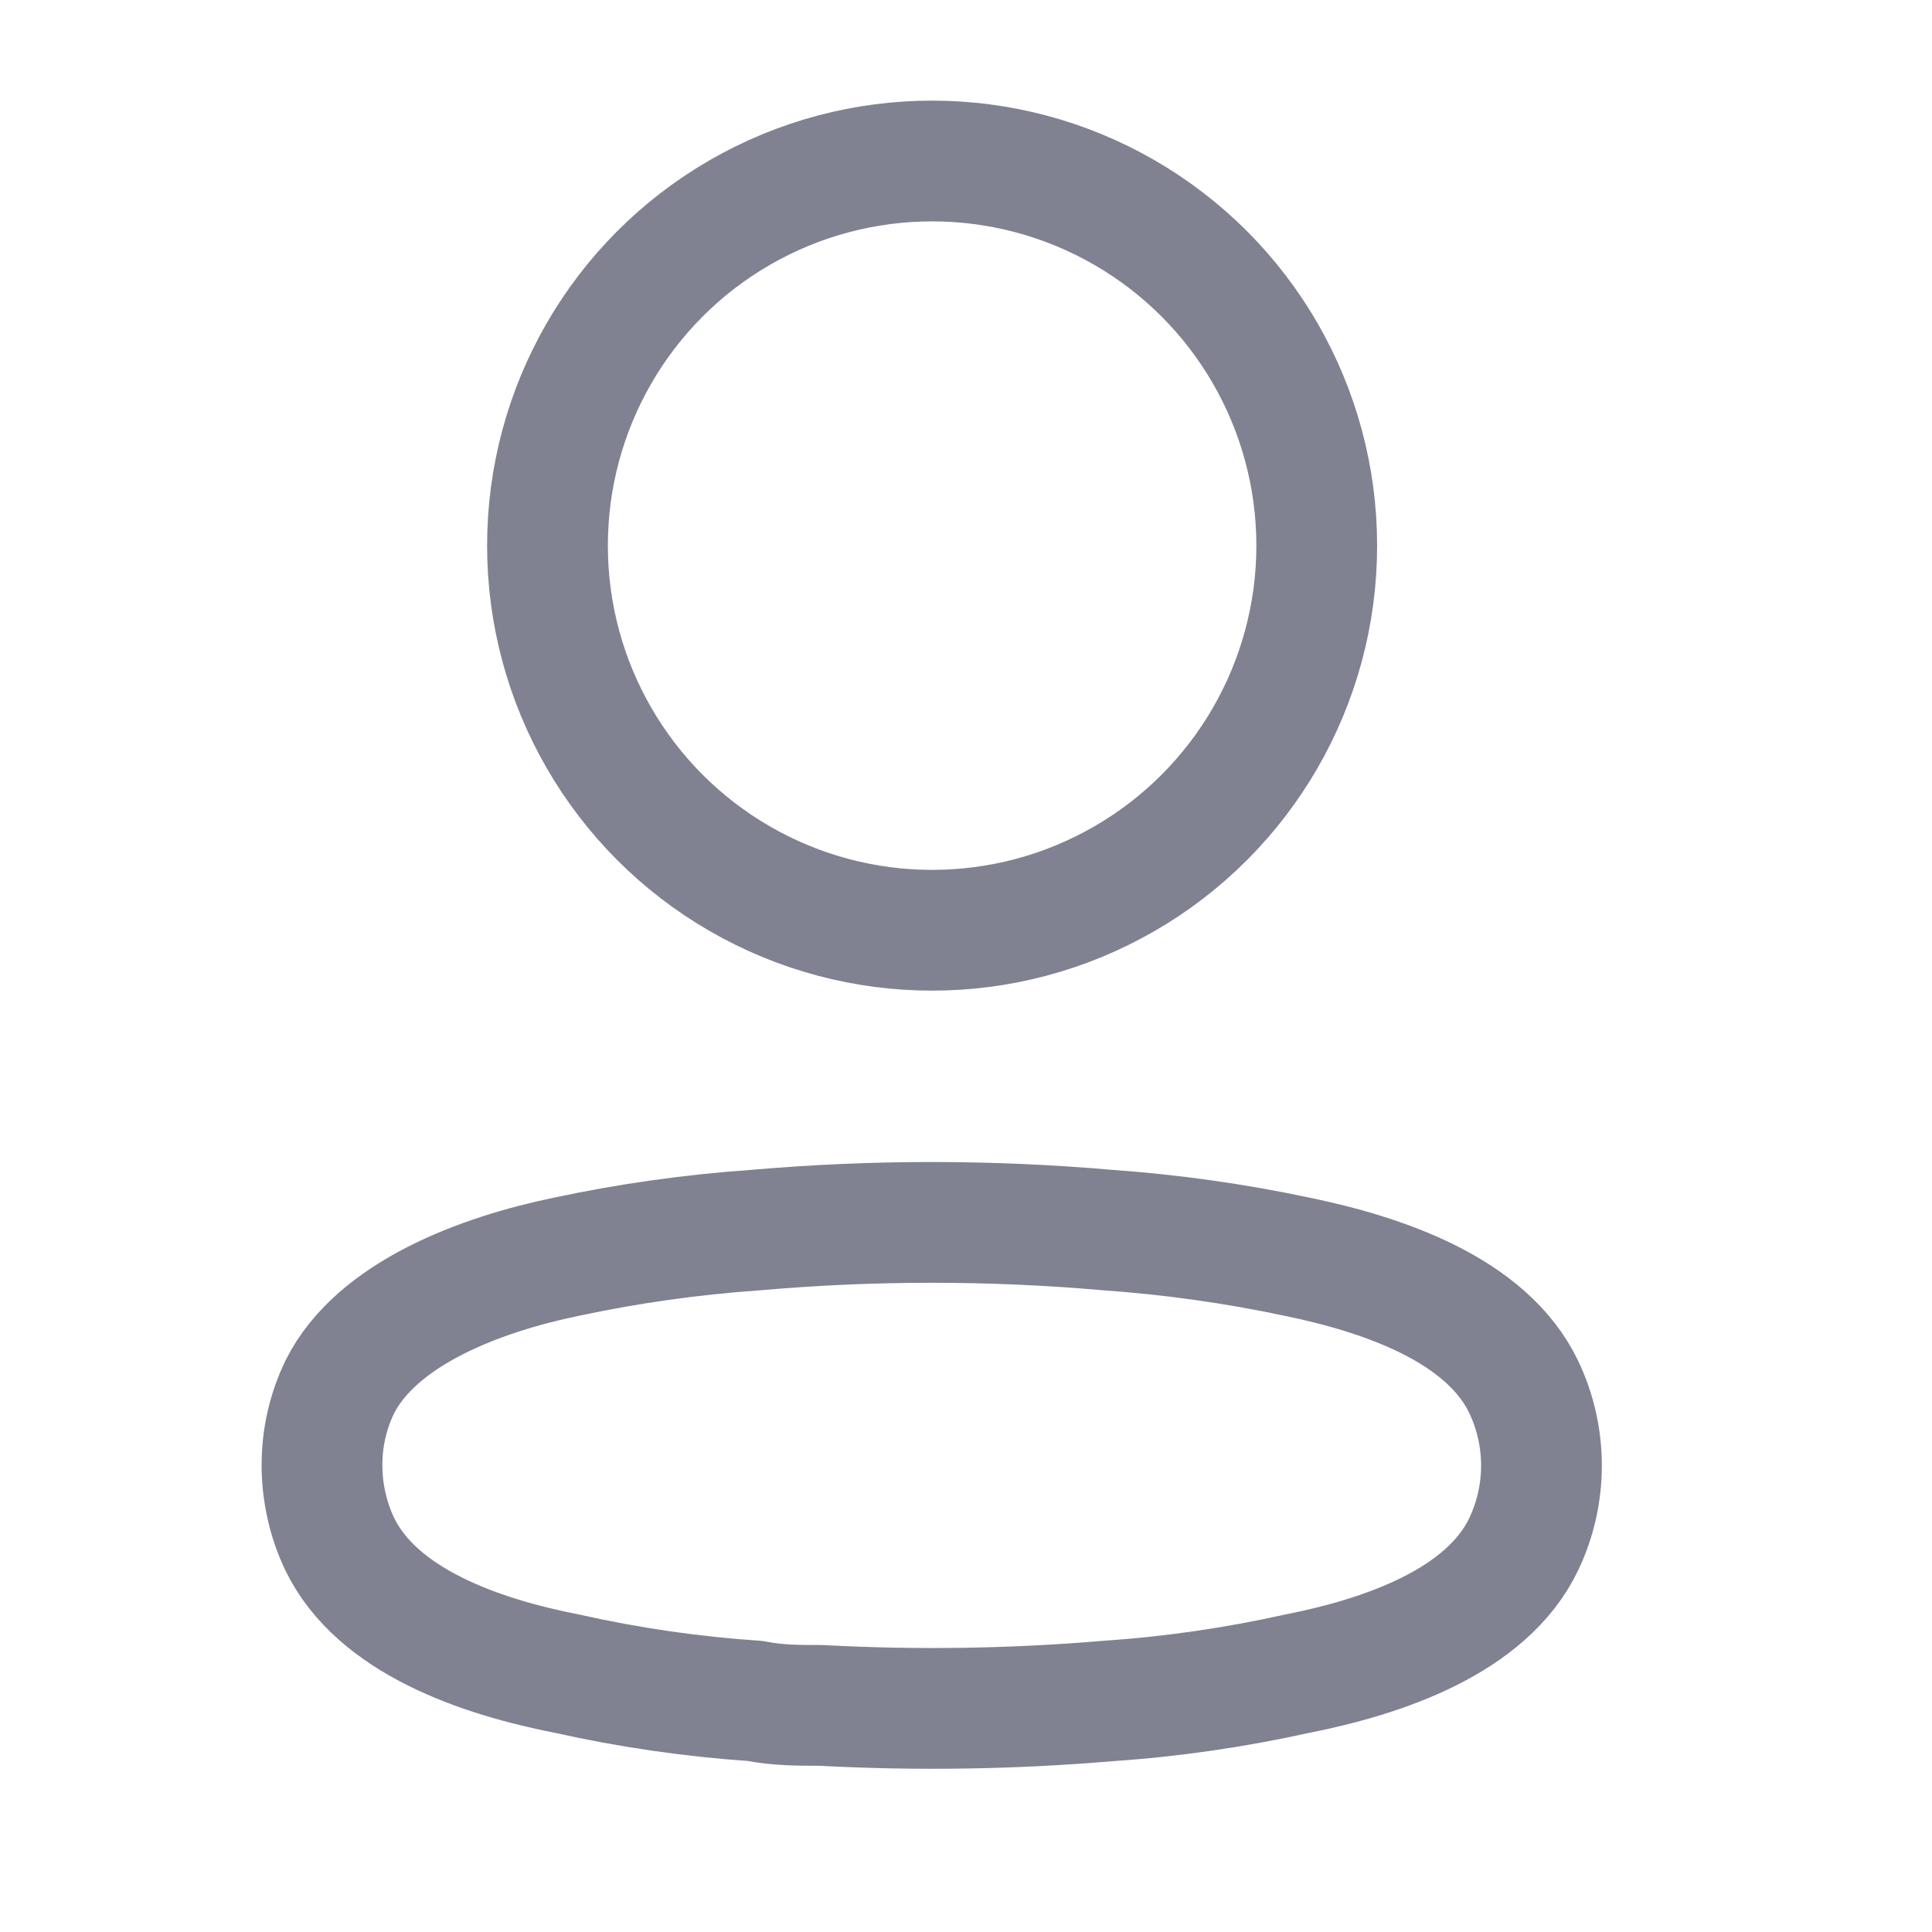 <svg width="24" height="24" viewBox="0 0 24 24" fill="none" xmlns="http://www.w3.org/2000/svg">
<circle cx="11.579" cy="6.778" r="4.778" stroke="#808191" stroke-width="1.5" stroke-linecap="round" stroke-linejoin="round"/>
<path fill-rule="evenodd" clip-rule="evenodd" d="M4 18.201C3.999 17.865 4.074 17.534 4.22 17.231C4.677 16.316 5.968 15.831 7.039 15.611C7.811 15.446 8.594 15.336 9.382 15.281C10.841 15.153 12.308 15.153 13.767 15.281C14.554 15.337 15.337 15.447 16.11 15.611C17.181 15.831 18.471 16.27 18.929 17.231C19.222 17.848 19.222 18.564 18.929 19.181C18.471 20.142 17.181 20.581 16.11 20.792C15.338 20.963 14.555 21.077 13.767 21.13C12.579 21.231 11.387 21.249 10.197 21.185C9.922 21.185 9.657 21.185 9.382 21.13C8.597 21.077 7.816 20.964 7.048 20.792C5.968 20.581 4.687 20.142 4.22 19.181C4.075 18.875 4 18.54 4 18.201Z" stroke="#808191" stroke-width="1.5" stroke-linecap="round" stroke-linejoin="round"/>
</svg>
